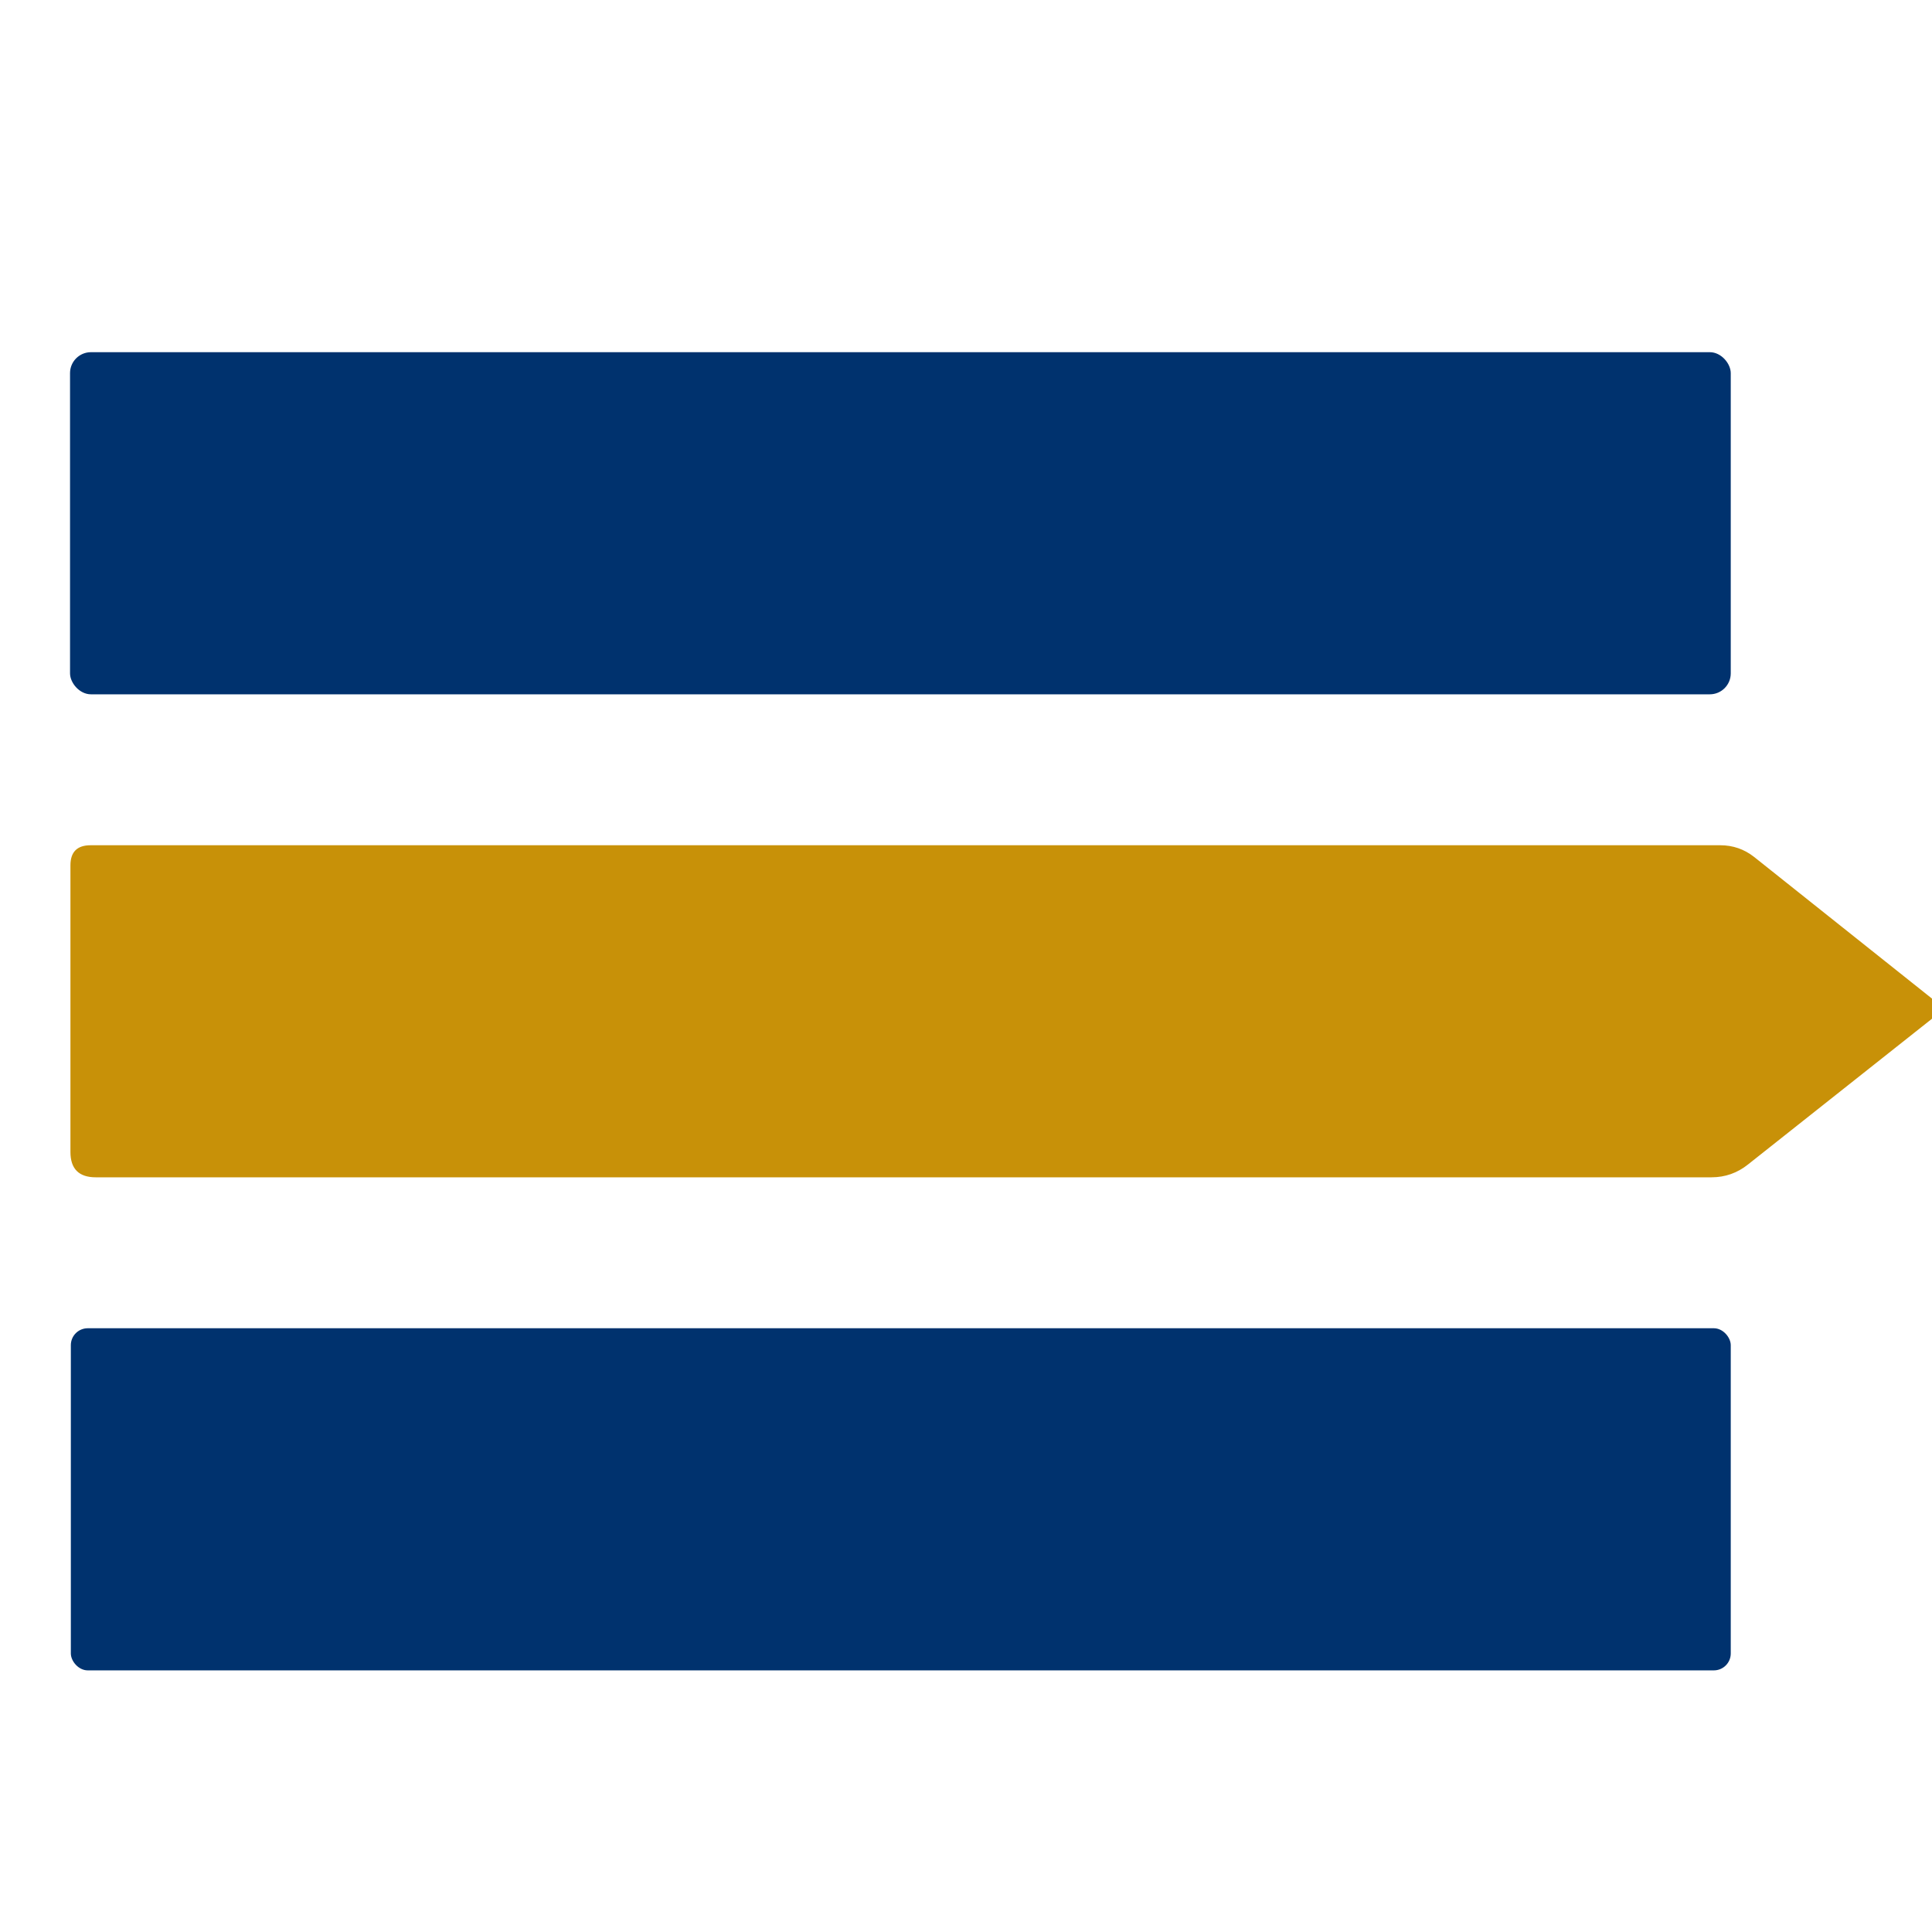 <?xml version="1.0" encoding="UTF-8" standalone="no"?>
<!DOCTYPE svg PUBLIC "-//W3C//DTD SVG 1.1//EN" "http://www.w3.org/Graphics/SVG/1.1/DTD/svg11.dtd">
<svg xmlns="http://www.w3.org/2000/svg" version="1.1" width="40px" height="40px" viewBox="0 0 48 36">
<rect fill="#00326e" x="1.74" y="2.75" width="41.26" height="8.50" rx="0.52"/>
<path fill="#c89108" d="
  M 48.00 18.81
  L 48.00 19.31
  L 43.43 22.93
  Q 43.03 23.25 42.52 23.25
  L 2.38 23.25
  Q 1.75 23.25 1.75 22.62
  L 1.75 15.50
  Q 1.75 15.00 2.25 15.00
  L 42.74 15.00
  Q 43.21 15.00 43.58 15.29
  L 48.00 18.81
  Z"
/>
<rect fill="#00326e" x="1.76" y="27.00" width="41.24" height="8.50" rx="0.42"/>
</svg>
